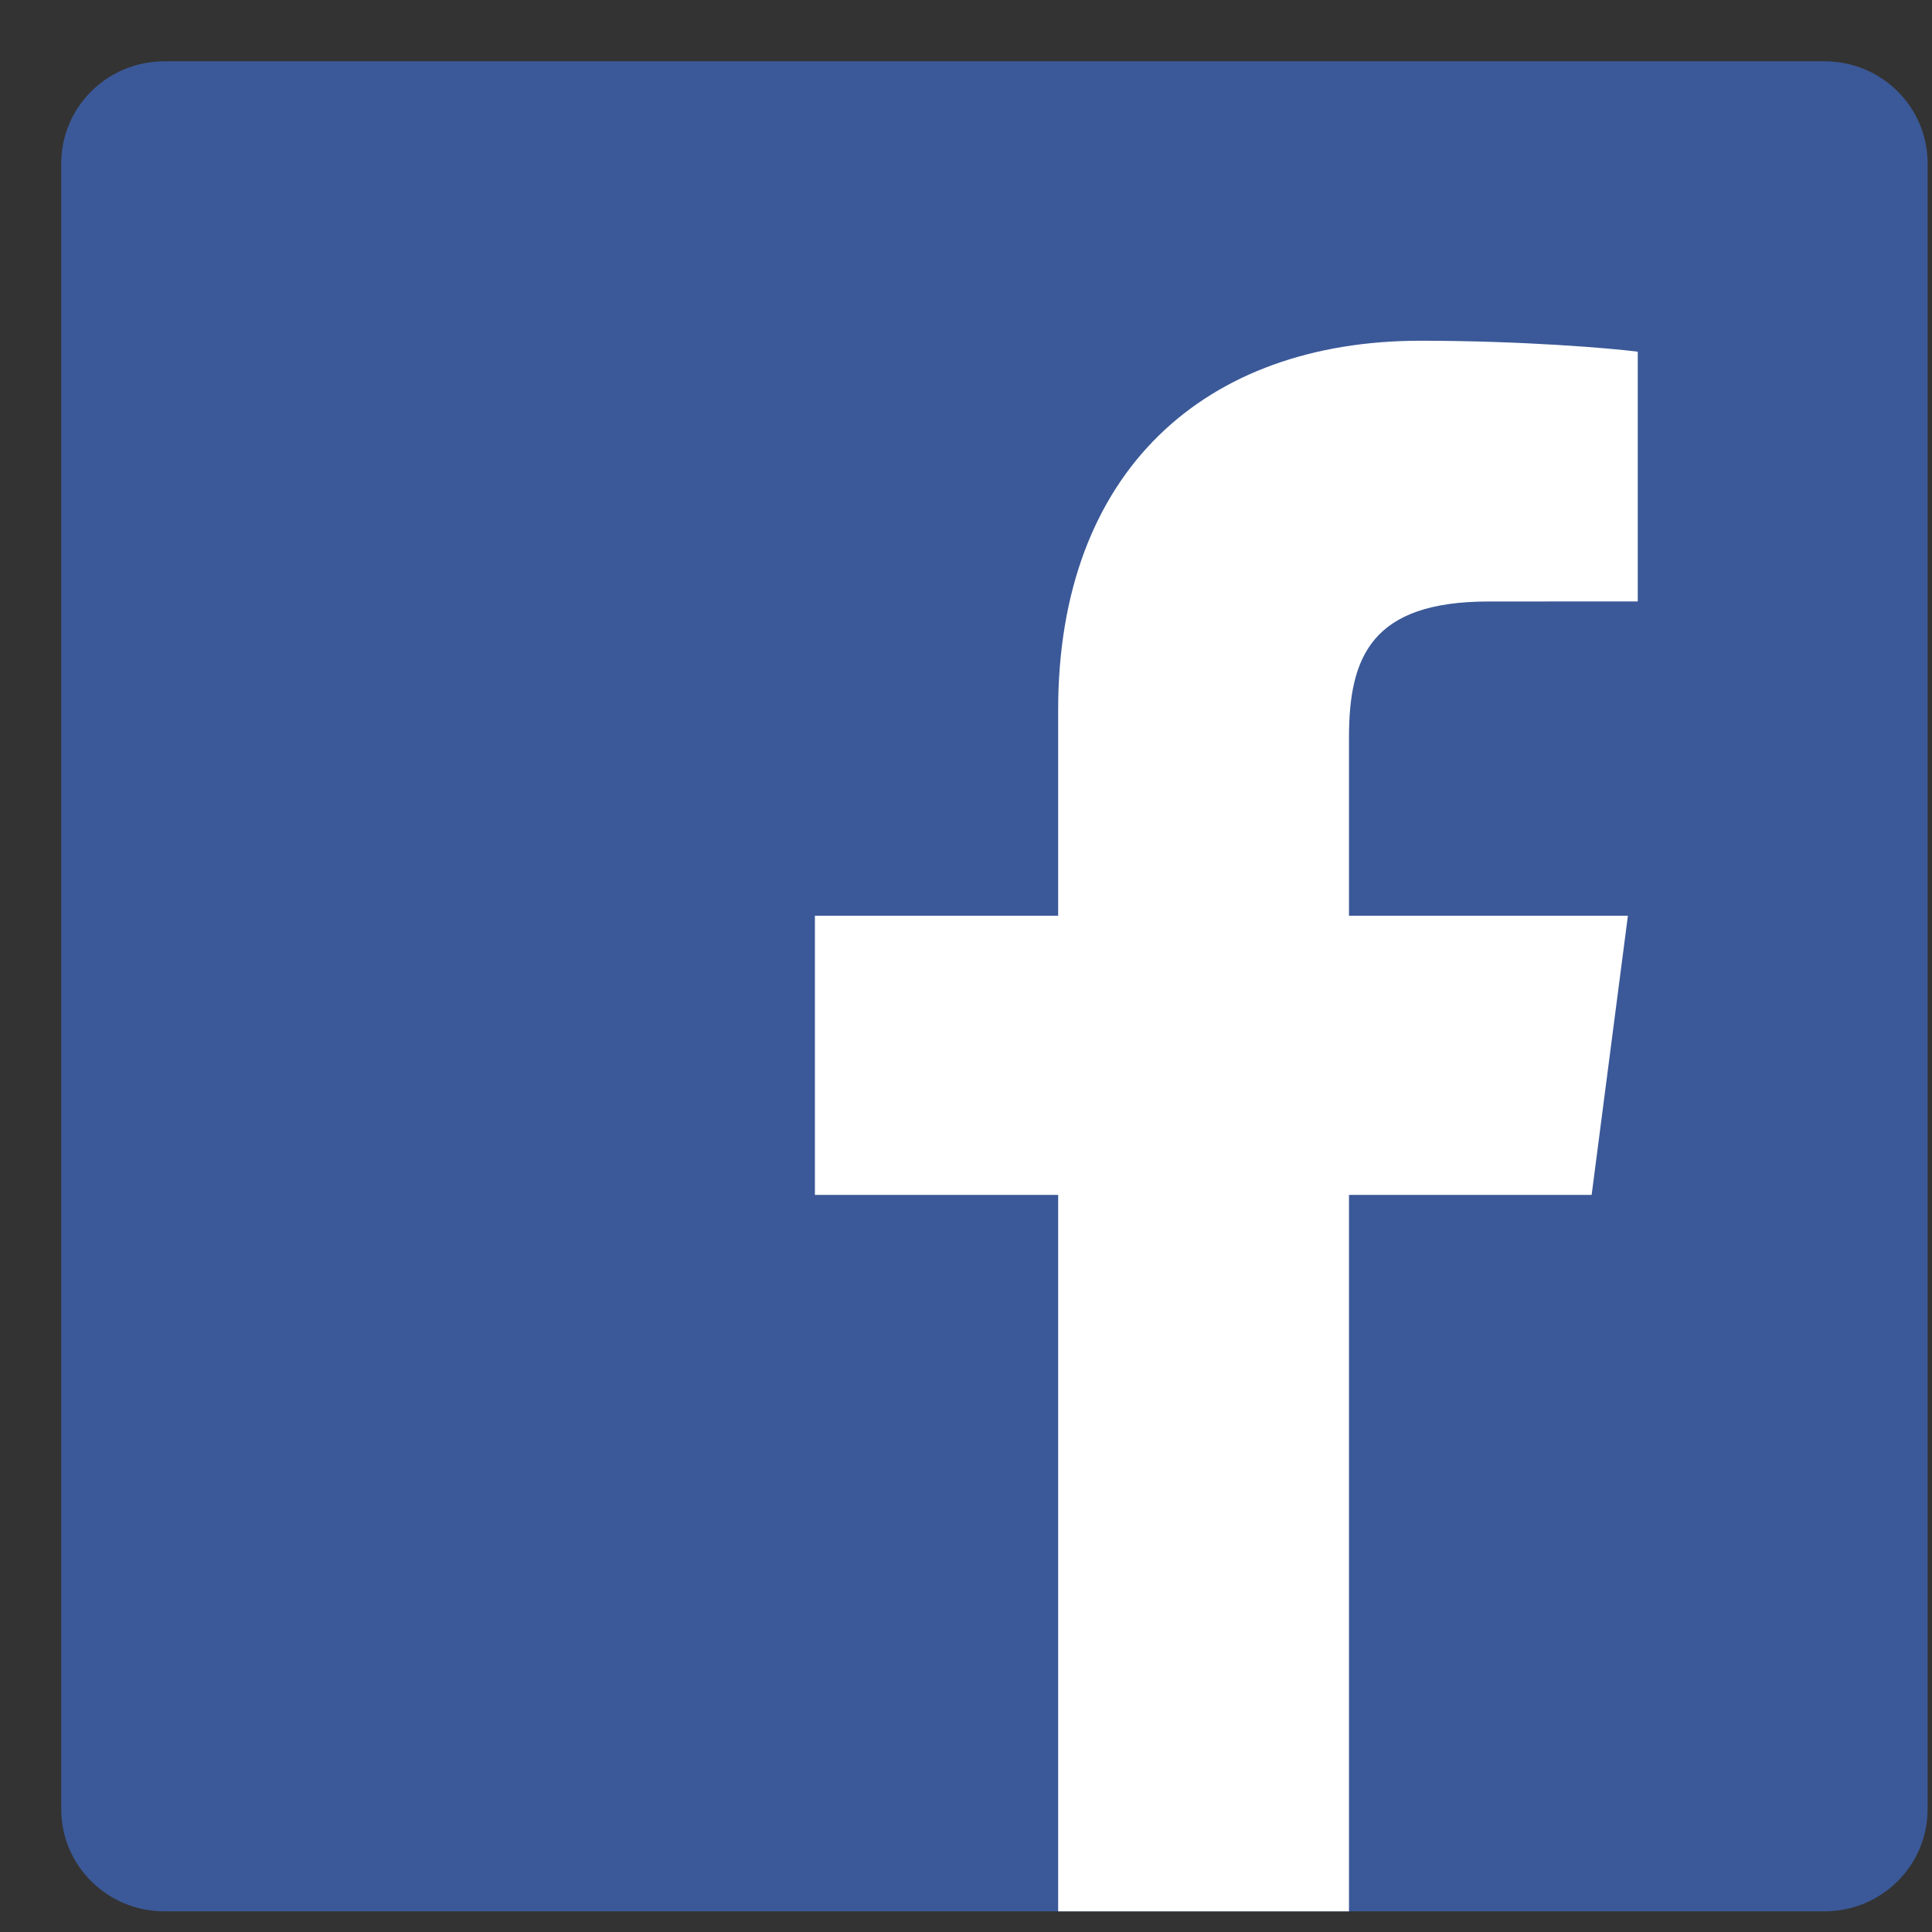 <?xml version="1.0" encoding="UTF-8" standalone="no"?>
<svg width="30px" height="30px" viewBox="0 0 30 30" version="1.1" xmlns="http://www.w3.org/2000/svg" xmlns:xlink="http://www.w3.org/1999/xlink" xmlns:sketch="http://www.bohemiancoding.com/sketch/ns">
    <rect x="0" y="0" width="30" height="30" fill="#333333" stroke="none"/>
    <!-- Generator: Sketch 3.1 (8751) - http://www.bohemiancoding.com/sketch -->
    <title>Imported Layers</title>
    <desc>Created with Sketch.</desc>
    <defs></defs>
    <g id="Welcome" stroke="none" stroke-width="1" fill="none" fill-rule="evenodd" sketch:type="MSPage">
        <g id="Desktop-HD" sketch:type="MSArtboardGroup" transform="translate(-249, -990)">
            <g id="footer" sketch:type="MSLayerGroup" transform="translate(250, 991)">
                <g id="Twitter-logo-+-Bitmap-+-Imported-Layers-2" sketch:type="MSShapeGroup">
                    <g id="Imported-Layers">
                        <path d="M27.332,28.679 C28.216,28.679 28.932,27.969 28.932,27.094 L28.932,1.537 C28.932,0.662 28.216,-0.048 27.332,-0.048 L1.551,-0.048 C0.667,-0.048 -0.049,0.662 -0.049,1.537 L-0.049,27.094 C-0.049,27.969 0.667,28.679 1.551,28.679 L27.332,28.679" id="Fill-1" fill="#3B5998"></path>
                        <path d="M19.947,28.679 L19.947,17.554 L23.715,17.554 L24.278,13.219 L19.947,13.219 L19.947,10.451 C19.947,9.196 20.299,8.34 22.115,8.34 L24.431,8.339 L24.431,4.461 C24.03,4.409 22.656,4.291 21.056,4.291 C17.717,4.291 15.431,6.311 15.431,10.022 L15.431,13.219 L11.654,13.219 L11.654,17.554 L15.431,17.554 L15.431,28.679 L19.947,28.679" id="Fill-2" fill="#FFFFFF"></path>
                    </g>
                </g>
            </g>
        </g>
    </g>
</svg>